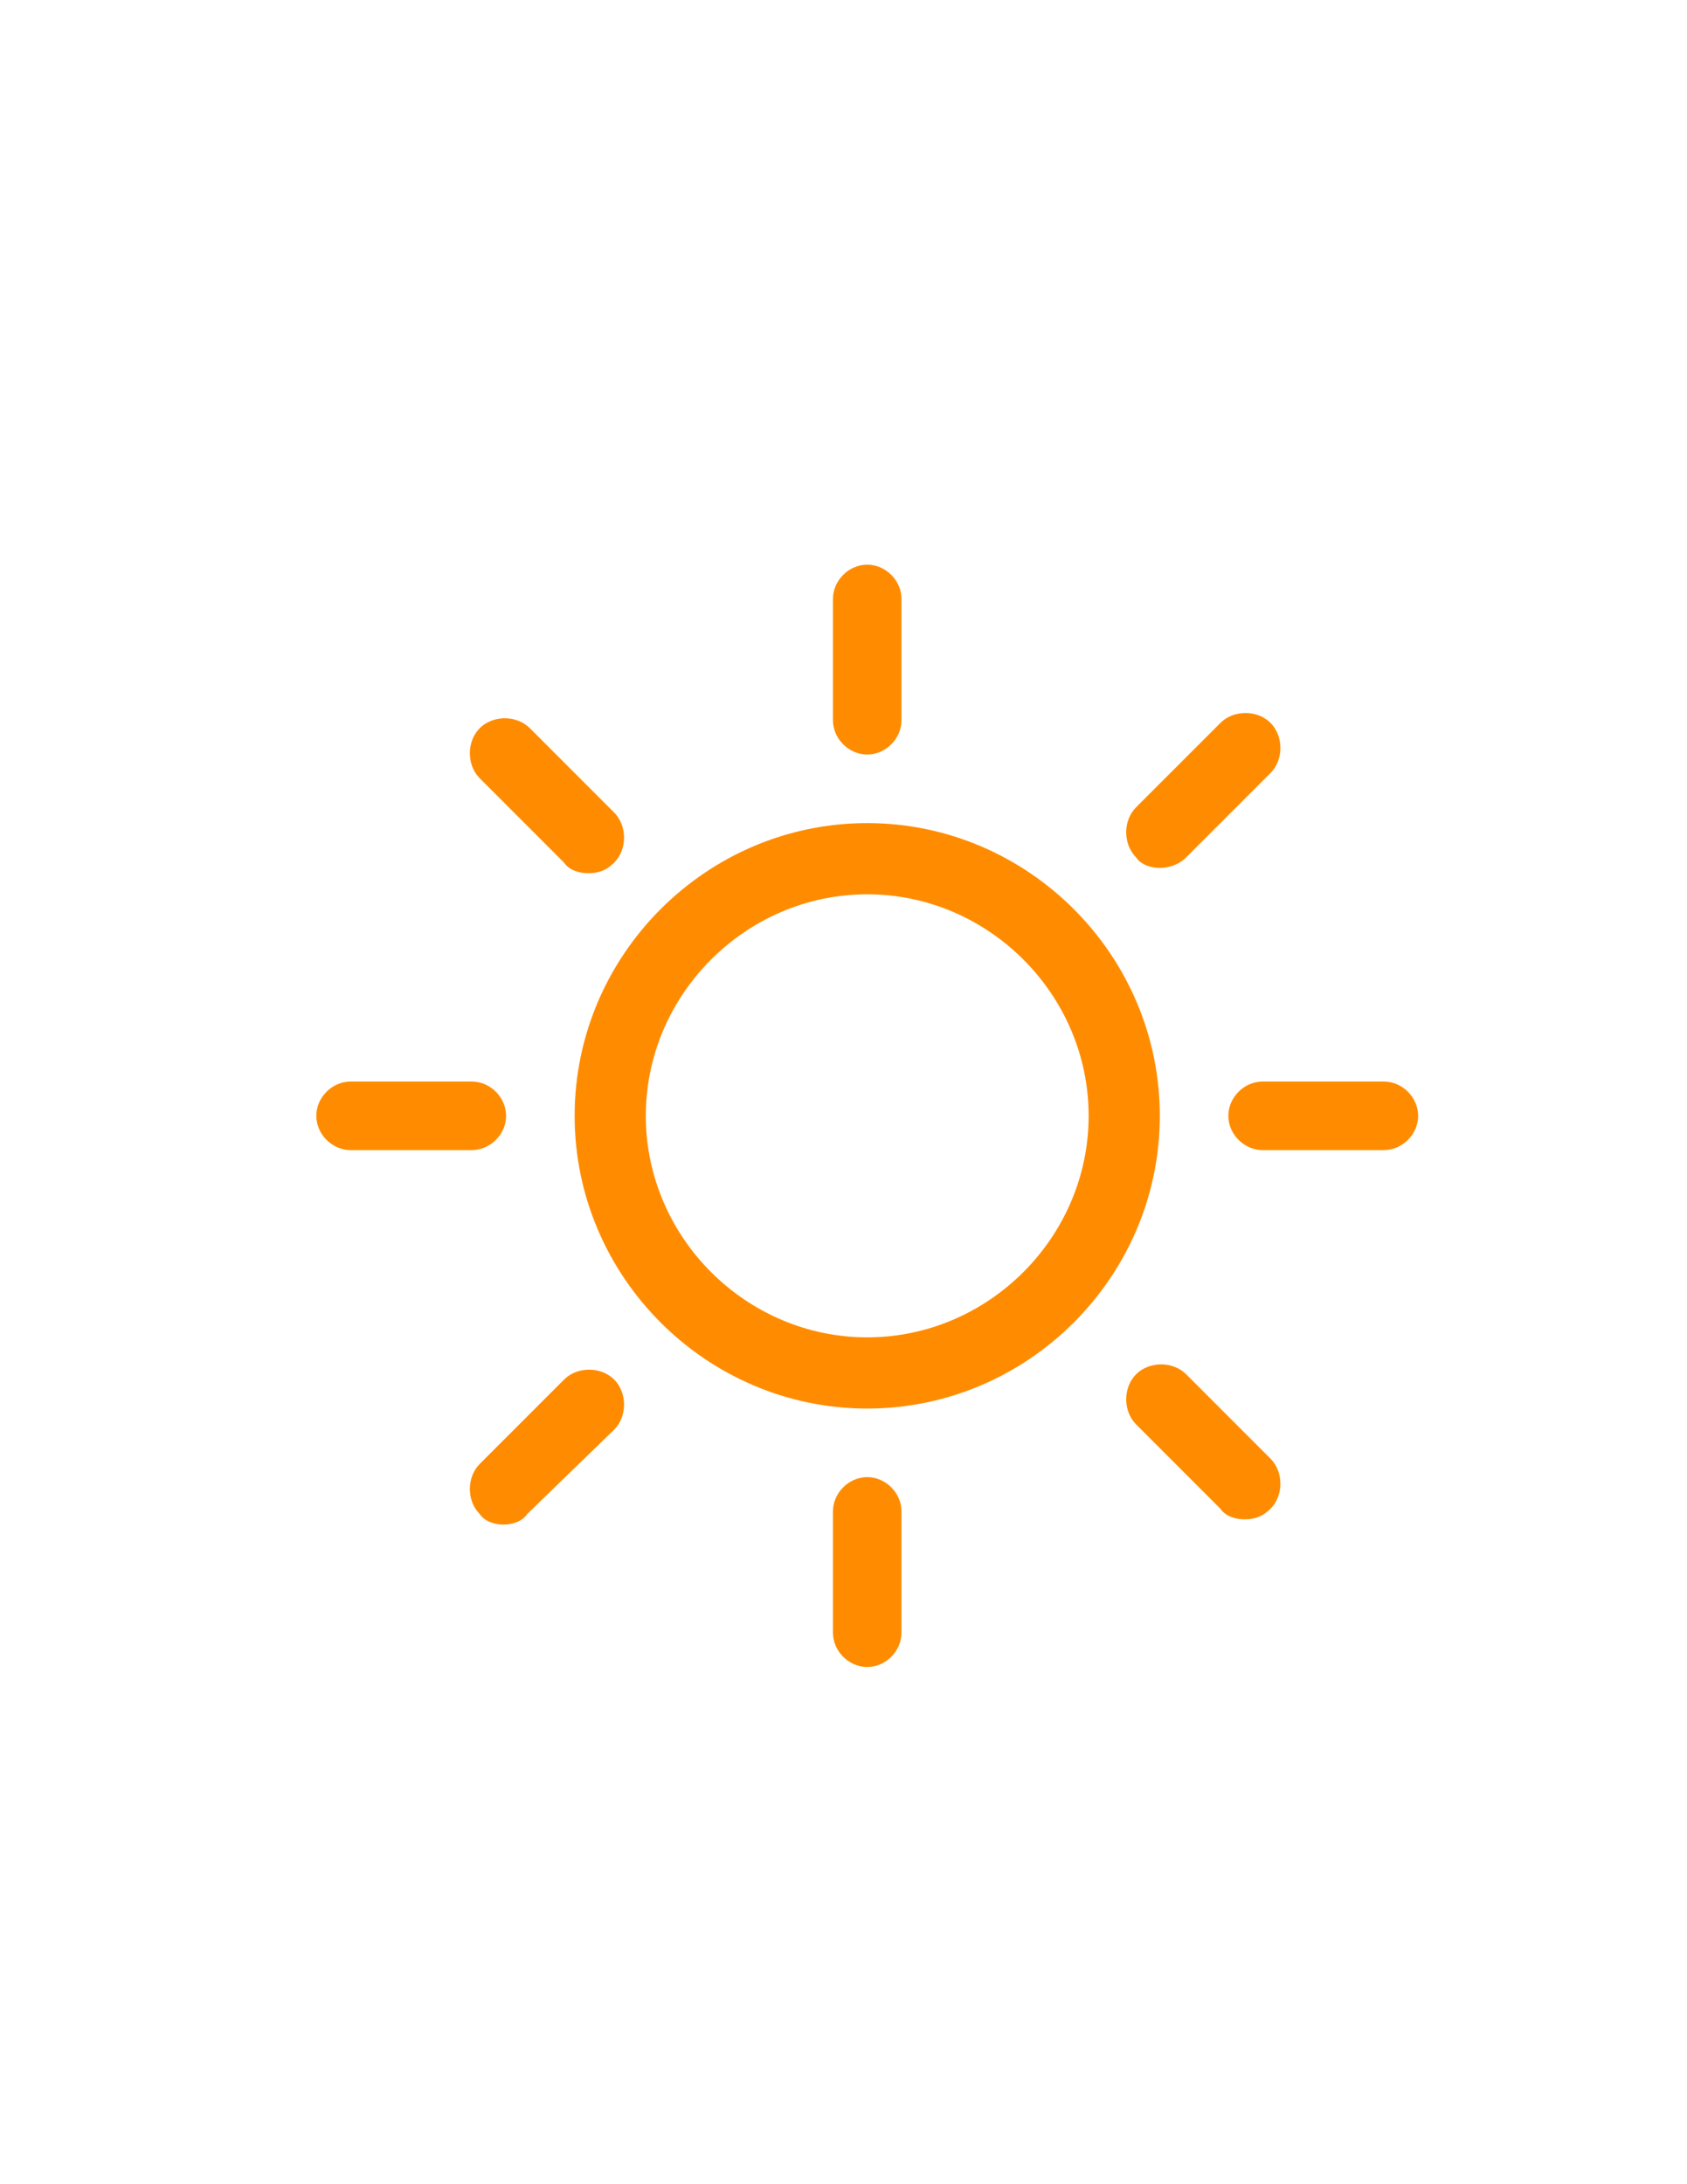 <?xml version="1.0" encoding="utf-8"?>
<!-- Generator: Adobe Illustrator 16.0.0, SVG Export Plug-In . SVG Version: 6.00 Build 0)  -->
<!DOCTYPE svg PUBLIC "-//W3C//DTD SVG 1.1//EN" "http://www.w3.org/Graphics/SVG/1.1/DTD/svg11.dtd">
<svg version="1.1" id="weather-icon-clear" xmlns="http://www.w3.org/2000/svg" xmlns:xlink="http://www.w3.org/1999/xlink" x="0px"
	 y="0px" width="612px" height="792px" viewBox="0 0 612 792" enable-background="new 0 0 612 792" xml:space="preserve">
<g id="clear">
	<path fill="#FF8C00" d="M314.606,273.6c-6.694,0-12.432-5.738-12.432-12.431v-43.988c0-6.694,5.737-12.431,12.432-12.431
		c6.693,0,12.431,5.737,12.431,12.431v43.988C327.037,267.862,321.3,273.6,314.606,273.6z M314.606,604.463
		c-6.694,0-12.432-5.738-12.432-12.432v-43.987c0-6.694,5.737-12.432,12.432-12.432c6.693,0,12.431,5.737,12.431,12.432v43.987
		C327.037,598.725,321.3,604.463,314.606,604.463z M171.169,417.037h-43.988c-6.694,0-12.431-5.737-12.431-12.431
		c0-6.694,5.737-12.432,12.431-12.432h43.988c6.693,0,12.431,5.737,12.431,12.432C183.6,411.3,177.862,417.037,171.169,417.037z
		 M502.031,417.037h-43.987c-6.694,0-12.432-5.737-12.432-12.431c0-6.694,5.737-12.432,12.432-12.432h43.987
		c6.693,0,12.432,5.737,12.432,12.432C514.463,411.3,508.725,417.037,502.031,417.037z M420.75,314.719
		c-2.869,0-6.693-0.956-8.606-3.825c-4.781-4.781-4.781-13.387,0-18.168l30.601-30.6c4.781-4.781,13.387-4.781,18.168,0
		s4.781,13.388,0,18.169l-30.6,30.6C427.443,313.763,423.619,314.719,420.75,314.719z M182.644,552.825
		c-2.869,0-6.693-0.956-8.606-3.825c-4.781-4.781-4.781-13.388,0-18.169l30.6-30.6c4.781-4.781,13.387-4.781,18.168,0
		s4.781,13.388,0,18.169L191.25,549C189.337,551.869,185.513,552.825,182.644,552.825z M451.35,550.912
		c-2.868,0-6.693-0.956-8.605-3.824l-30.601-30.601c-4.781-4.781-4.781-13.388,0-18.169s13.388-4.781,18.169,0l30.6,30.601
		c4.781,4.781,4.781,13.388,0,18.169C458.044,549.956,455.175,550.912,451.35,550.912z M213.244,316.631
		c-2.869,0-6.694-0.957-8.606-3.825l-30.6-30.6c-4.781-4.781-4.781-13.387,0-18.168s13.387-4.781,18.168,0l30.6,30.6
		c4.781,4.781,4.781,13.387,0,18.168C219.938,315.675,217.069,316.631,213.244,316.631z M314.606,324.281
		c43.987,0,80.325,36.337,80.325,80.325c0,43.987-36.338,80.325-80.325,80.325c-43.988,0-80.325-36.338-80.325-80.325
		C234.281,360.619,270.619,324.281,314.606,324.281 M314.606,298.462c-58.332,0-106.144,47.813-106.144,106.144
		c0,58.331,47.813,106.144,106.144,106.144c58.331,0,106.144-47.813,106.144-106.144
		C420.75,346.275,372.938,298.462,314.606,298.462z"/>
</g>
</svg>
